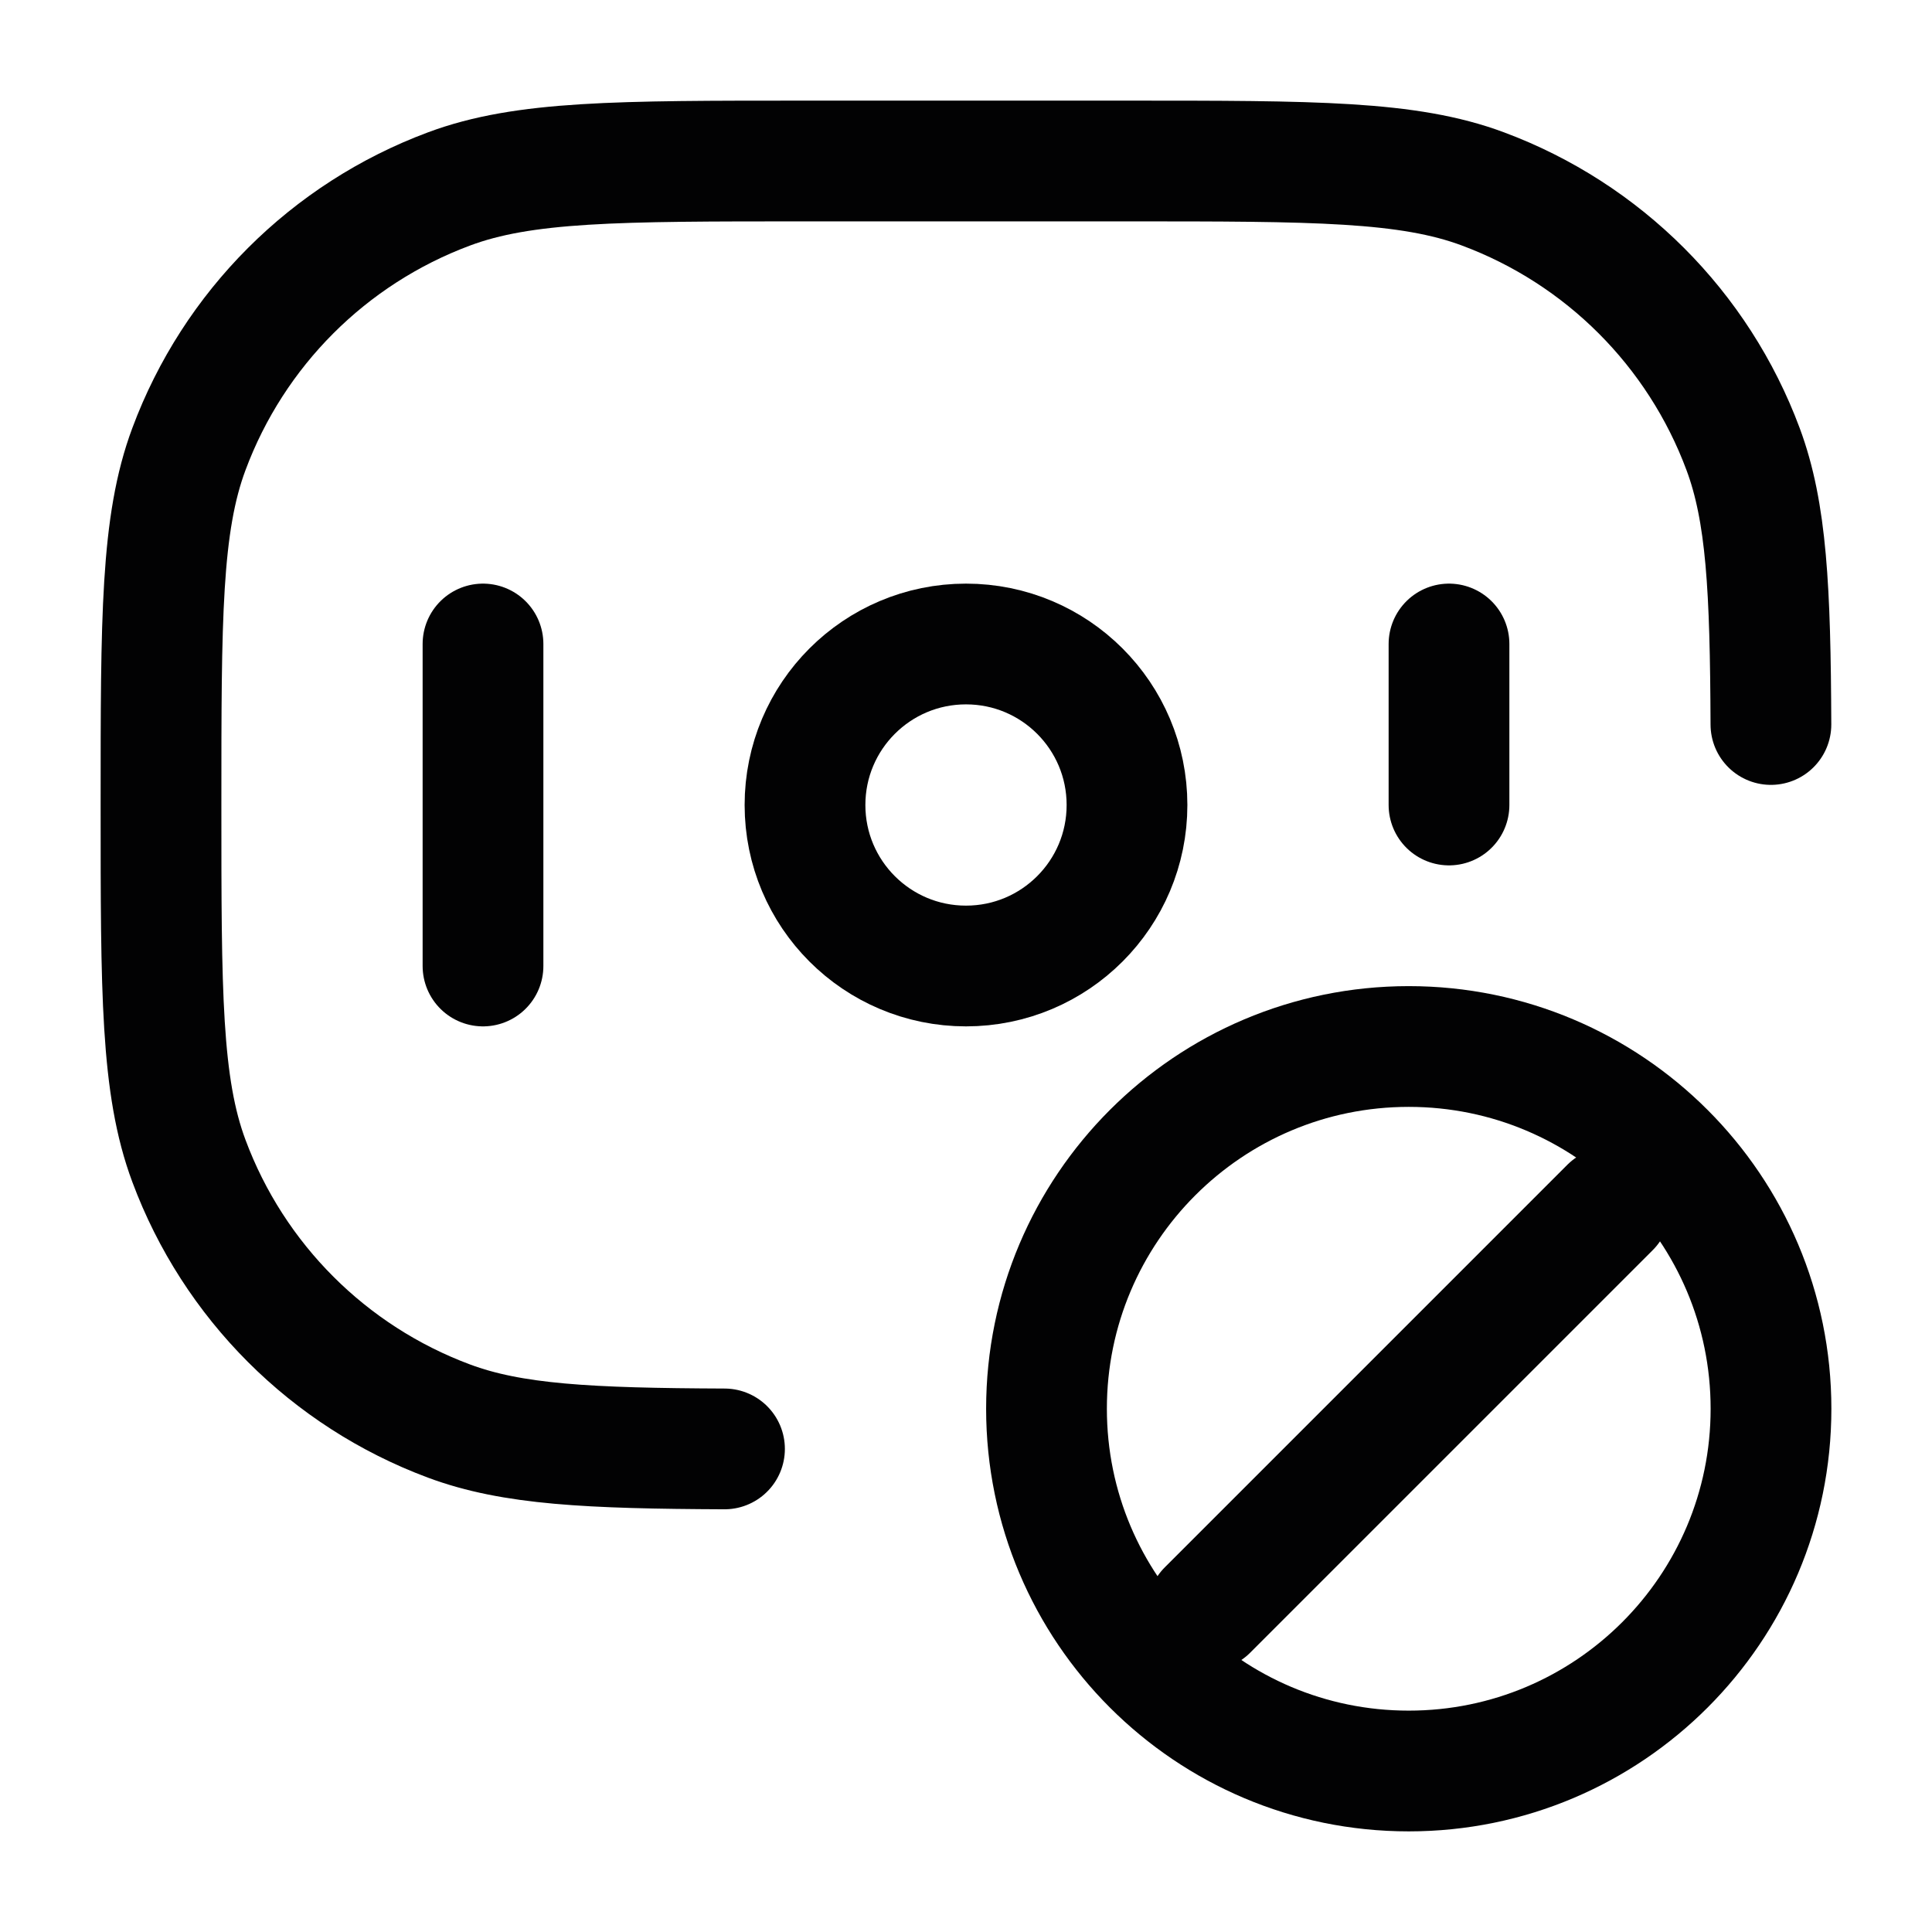 <svg width="24" height="24" viewBox="0 0 24 24" fill="none" xmlns="http://www.w3.org/2000/svg">
<path d="M9 17.999C7.317 17.992 6.364 17.946 5.578 17.653C4.083 17.096 2.904 15.917 2.347 14.422C2 13.492 2 12.328 2 10C2 7.672 2 6.508 2.347 5.578C2.904 4.083 4.083 2.904 5.578 2.347C6.508 2 7.672 2 10 2H14C16.328 2 17.492 2 18.422 2.347C19.917 2.904 21.096 4.083 21.653 5.578C21.946 6.364 21.992 7.317 21.999 9" stroke="#020203" stroke-width="1.5" stroke-linecap="round"/>
<path d="M6 8L6 12" stroke="#020203" stroke-width="1.5" stroke-linecap="round"/>
<path d="M18 8L18 10" stroke="#020203" stroke-width="1.5" stroke-linecap="round"/>
<path d="M10 10C10 11.105 10.895 12 12 12C13.105 12 14 11.105 14 10C14 8.895 13.105 8 12 8C10.895 8 10 8.895 10 10Z" stroke="#020203" stroke-width="1.5" stroke-linecap="round"/>
<path d="M13 17.5C13 19.985 15.015 22 17.5 22C19.985 22 22 19.985 22 17.5C22 15.015 19.985 13 17.5 13C15.015 13 13 15.015 13 17.5Z" stroke="#020203" stroke-width="1.5" stroke-linecap="round"/>
<path d="M15 20L20 15" stroke="#020203" stroke-width="1.5" stroke-linecap="round"/>
</svg>
